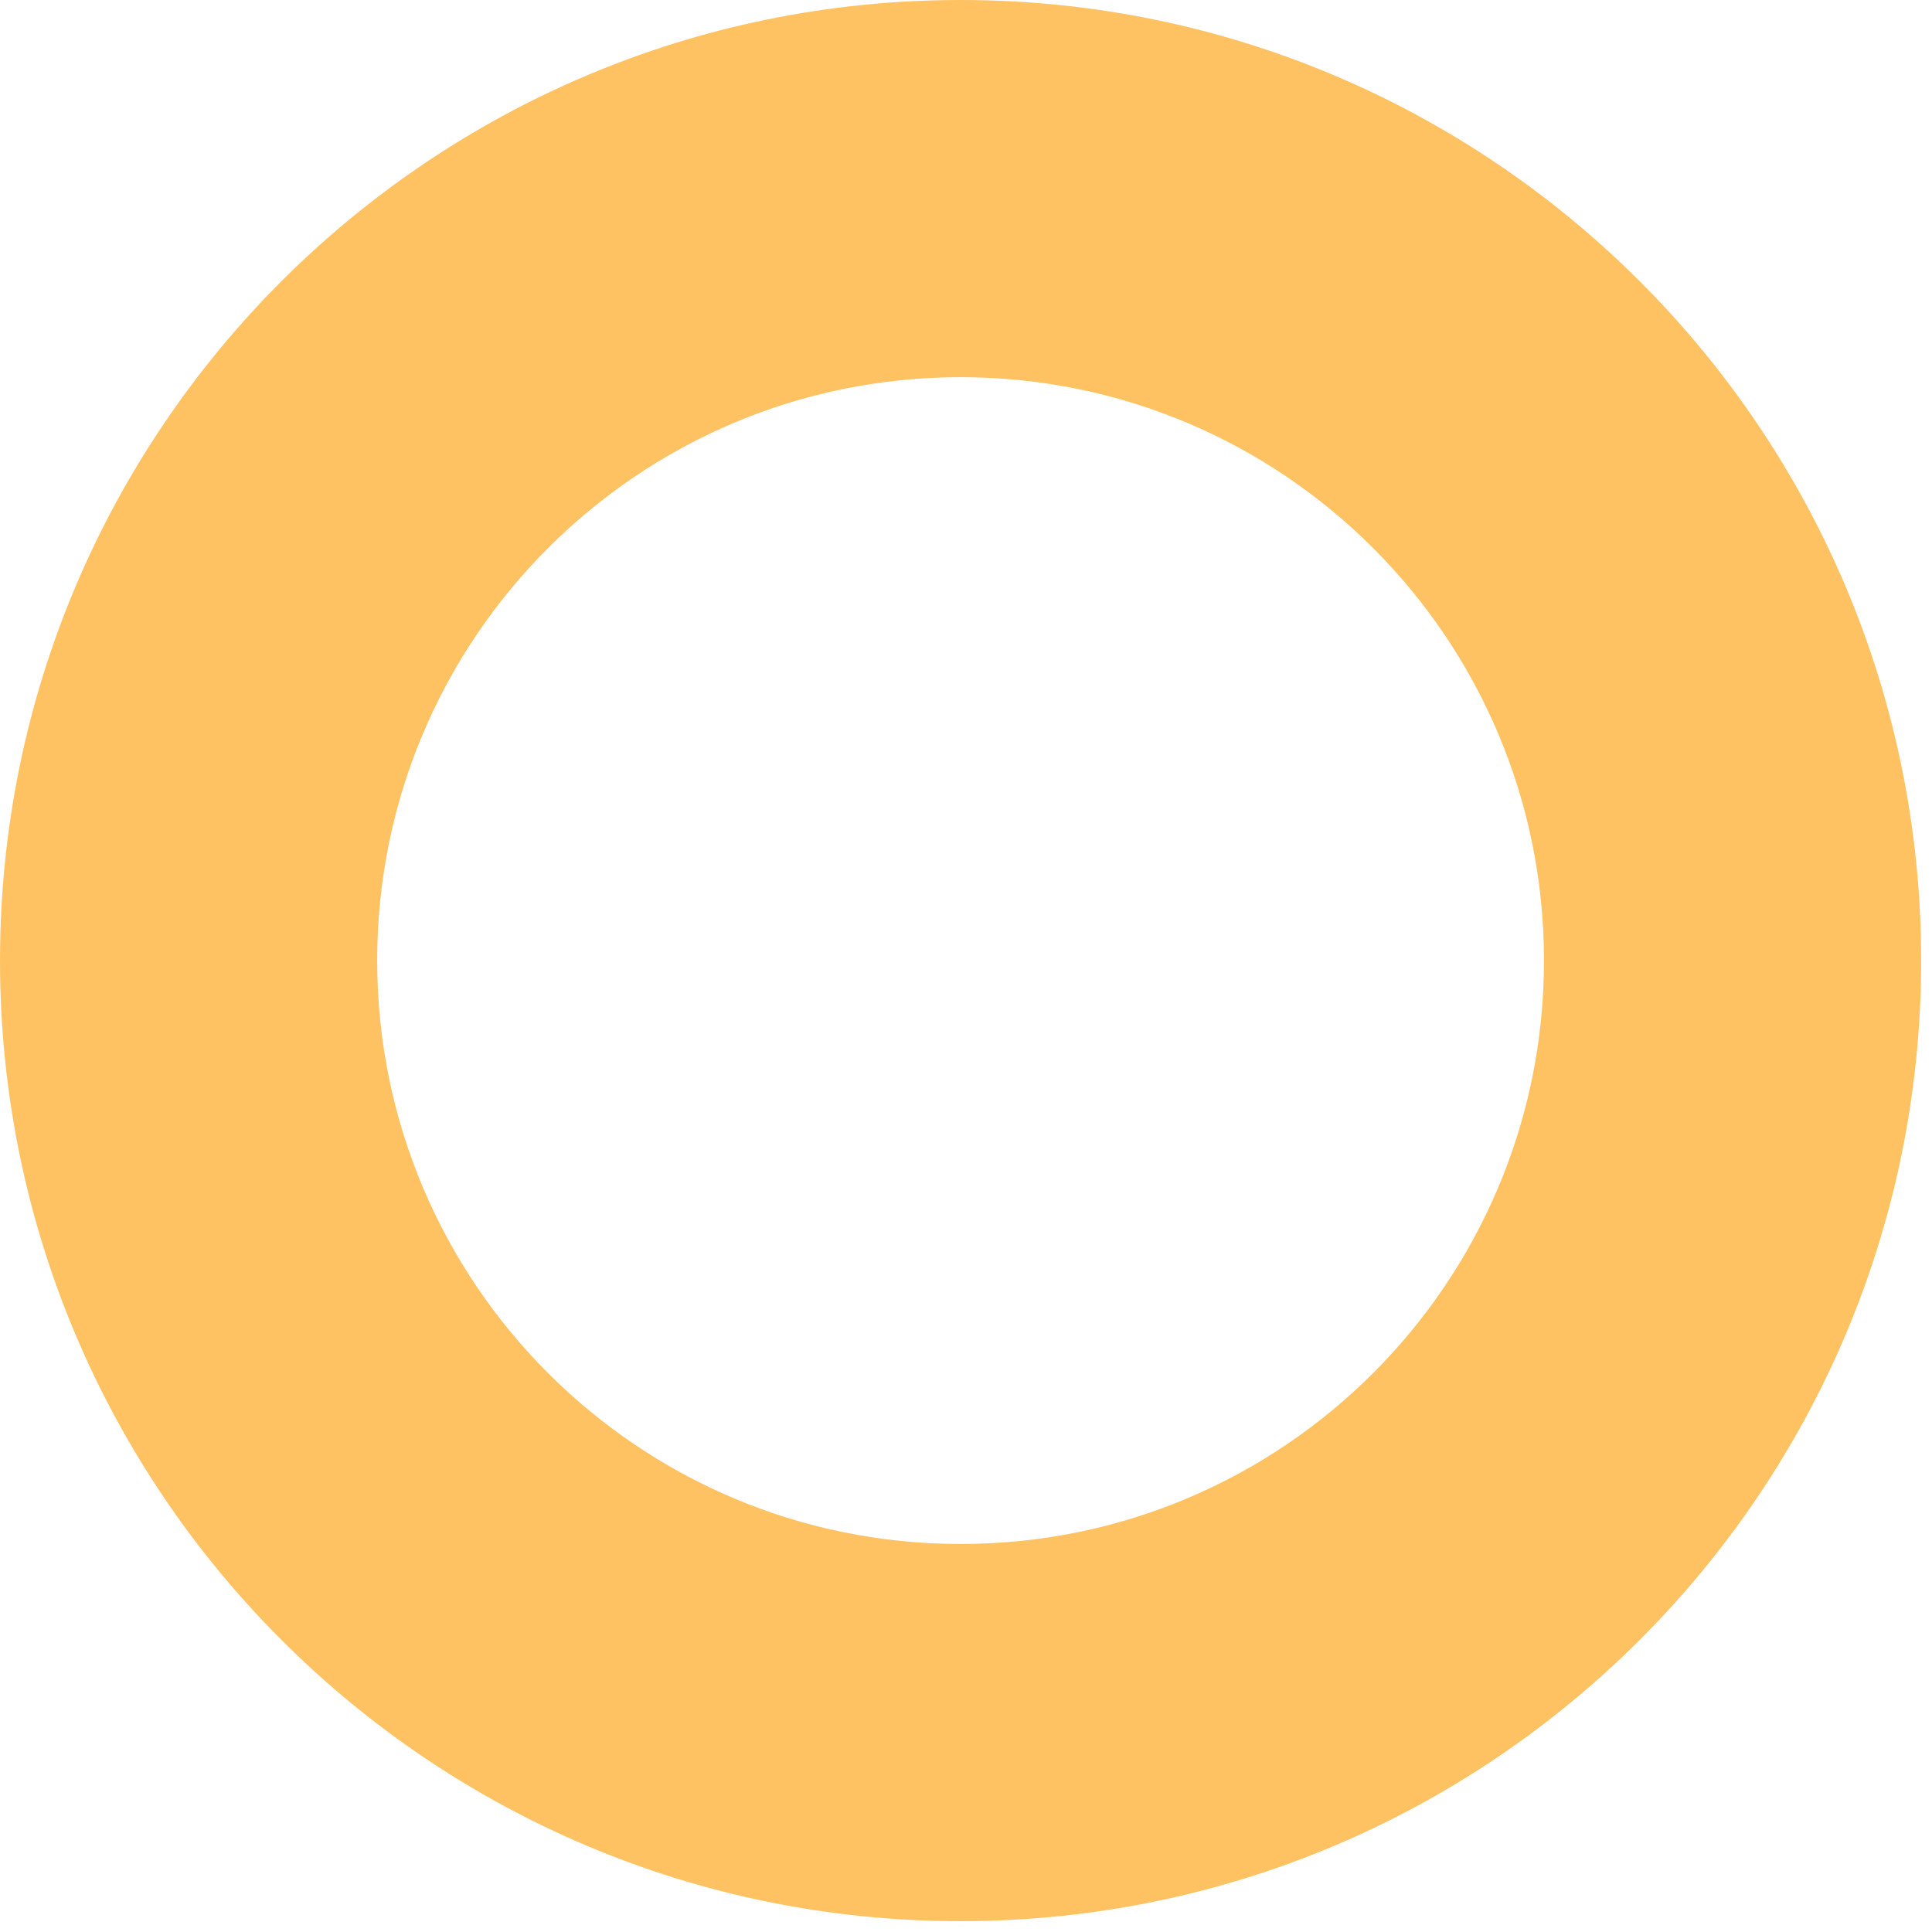 <svg width="117" height="117" viewBox="0 0 117 117" fill="none" xmlns="http://www.w3.org/2000/svg">
<path d="M58.172 0C26.042 0 0 26.042 0 58.172C0 90.302 26.042 116.344 58.172 116.344C90.302 116.344 116.344 90.302 116.344 58.172C116.344 26.042 90.302 0 58.172 0ZM58.172 93.502C38.659 93.502 22.842 77.685 22.842 58.172C22.842 38.659 38.659 22.842 58.172 22.842C77.685 22.842 93.502 38.659 93.502 58.172C93.502 77.685 77.685 93.502 58.172 93.502Z" fill="#FFC263"/>
</svg>
